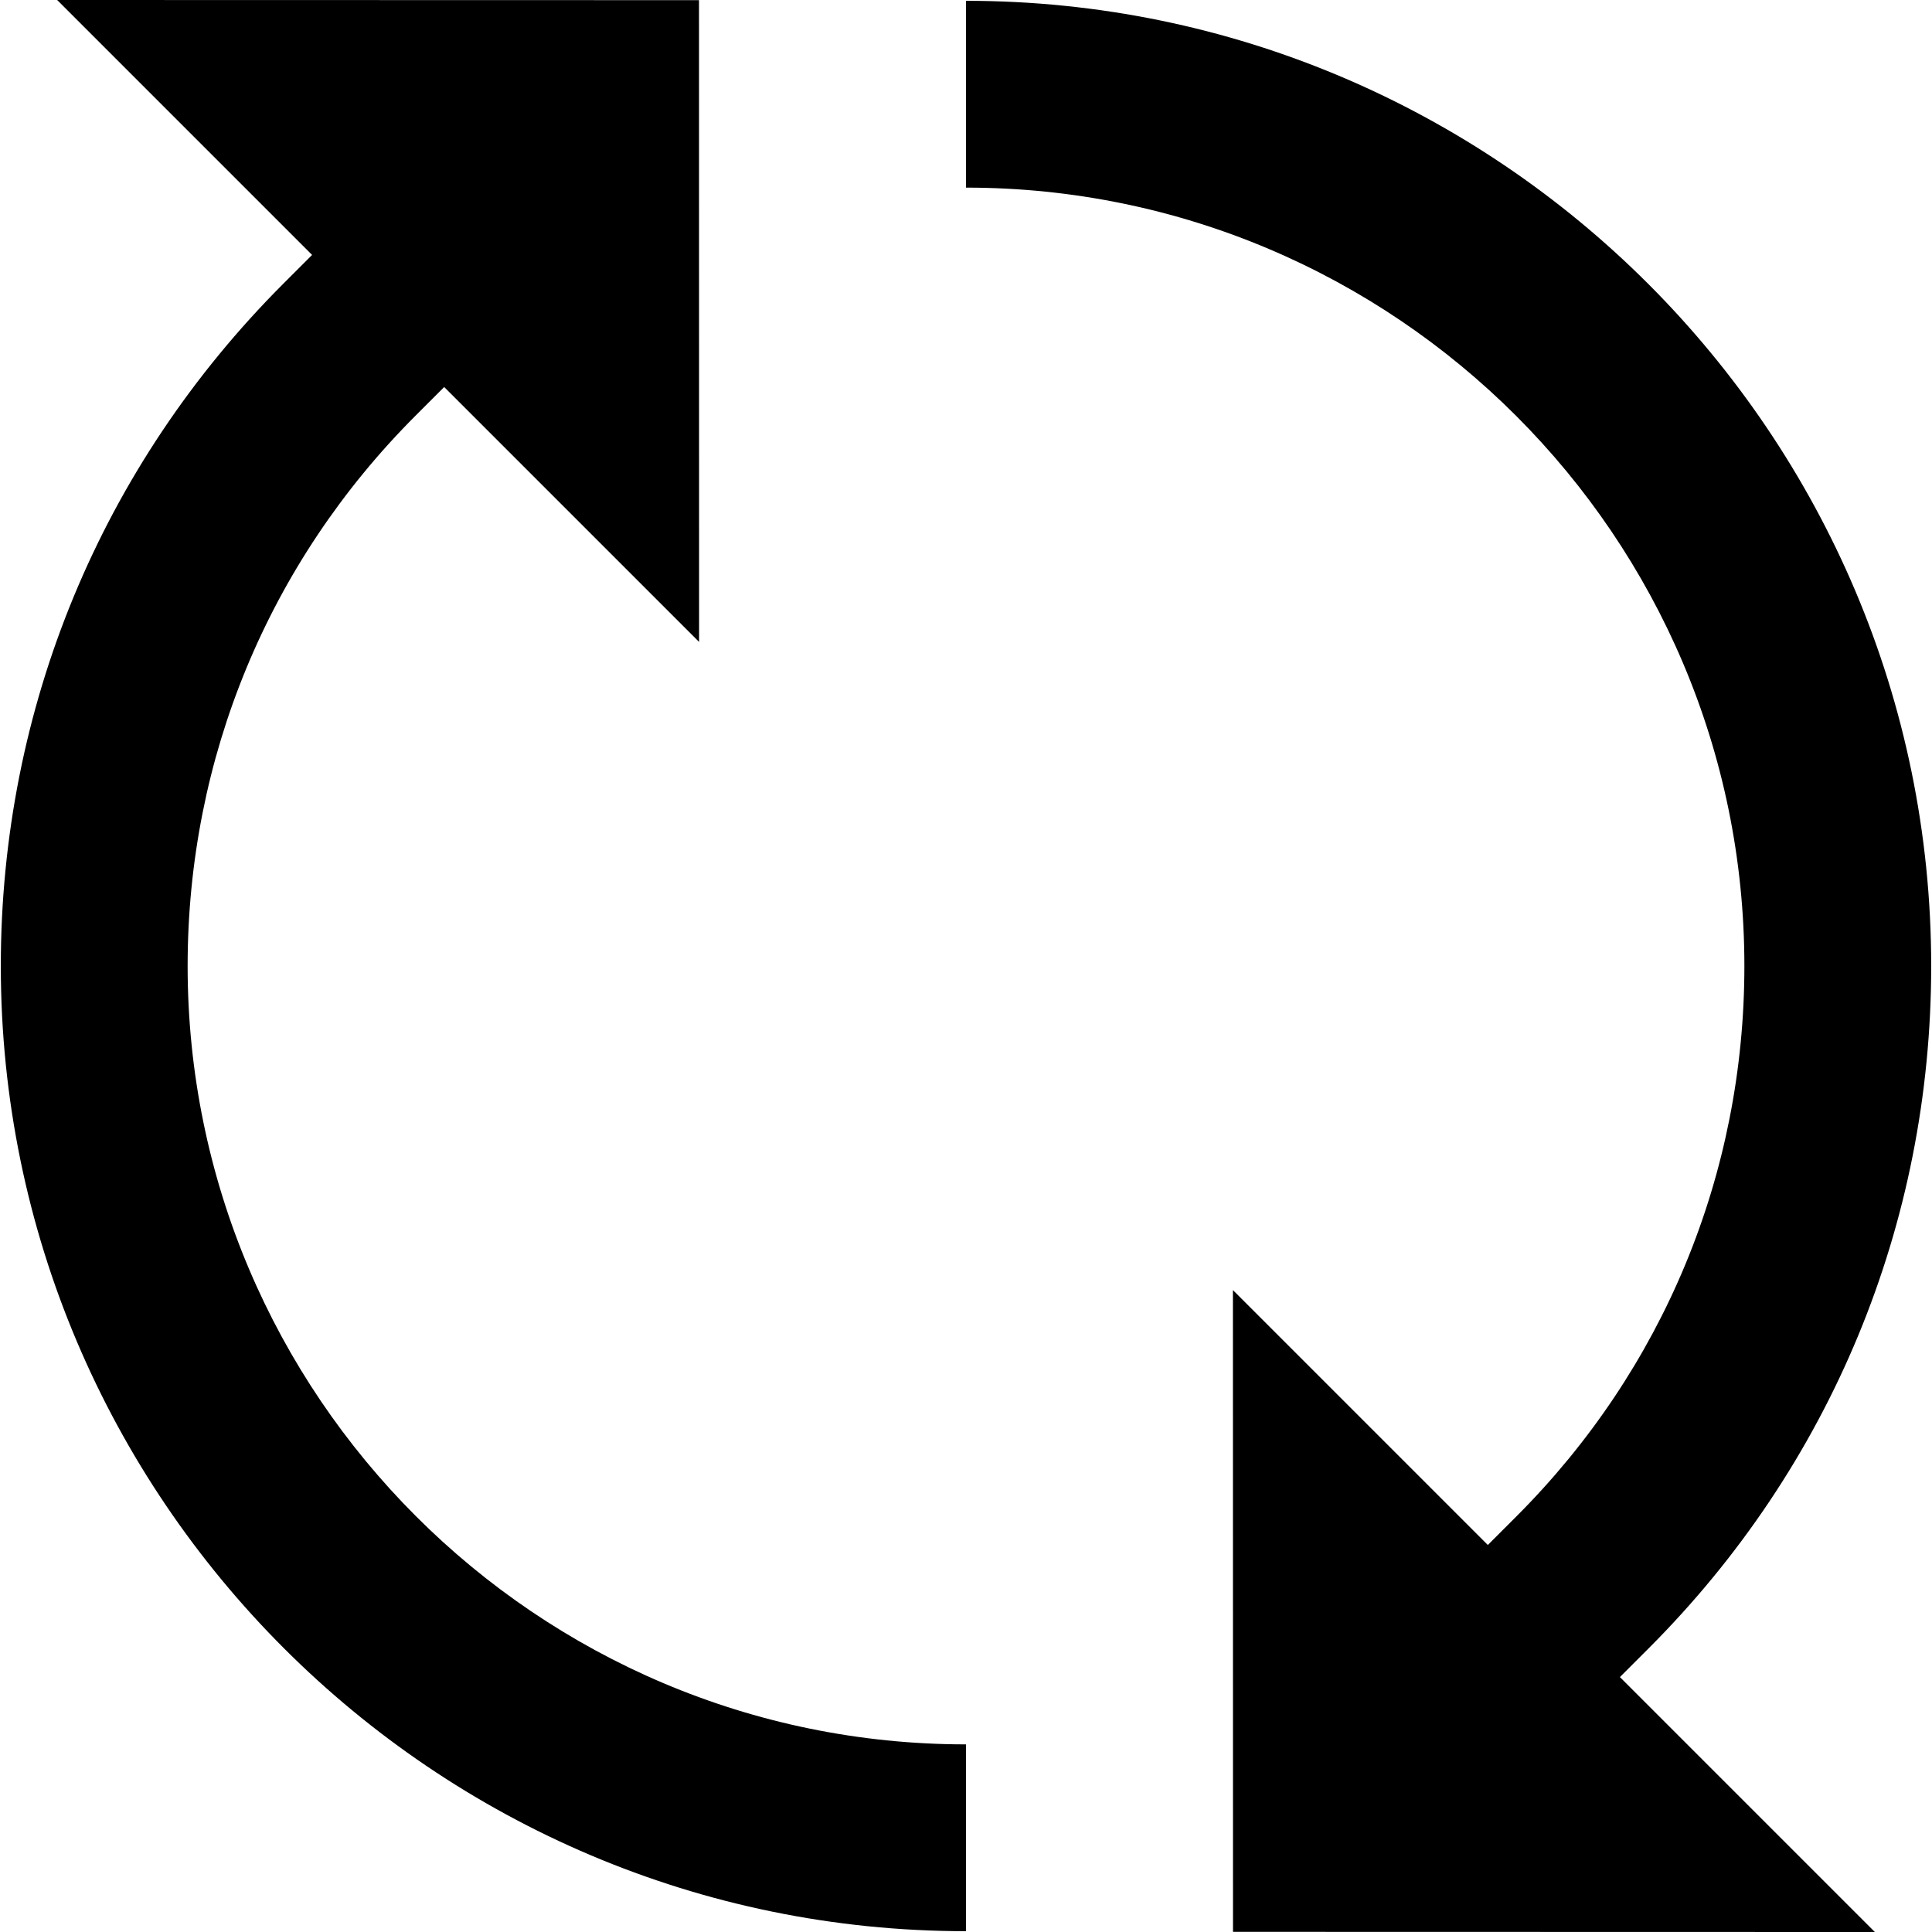 <?xml version="1.0" encoding="iso-8859-1"?>
<!-- Generator: Adobe Illustrator 19.0.0, SVG Export Plug-In . SVG Version: 6.00 Build 0)  -->
<svg version="1.1" xmlns="http://www.w3.org/2000/svg" xmlns:xlink="http://www.w3.org/1999/xlink" x="0px" y="0px" viewBox="0 0 512 512" xml:space="preserve">

	<path d="M436.866,436.871c48.312-48.311,74.921-112.546,74.921-180.871c0-141.039-114.744-255.785-255.783-255.786v49.507
			c113.741,0.002,206.276,92.539,206.276,206.279c0,55.101-21.458,106.902-60.42,145.864l-7.571,7.571l-67.552-67.552l0.021,170.076
			l170.096,0.041l-67.559-67.559L436.866,436.871z" />

	<path d="M49.724,256.001c0-55.101,21.458-106.902,60.42-145.864l7.571-7.571l67.552,67.552L185.245,0.041L15.148,0l67.559,67.559
			l-7.571,7.57C26.824,123.439,0.215,187.674,0.215,255.999c0,141.039,114.744,255.785,255.783,255.786v-49.507
			C142.258,462.278,49.724,369.742,49.724,256.001z" />

</svg>